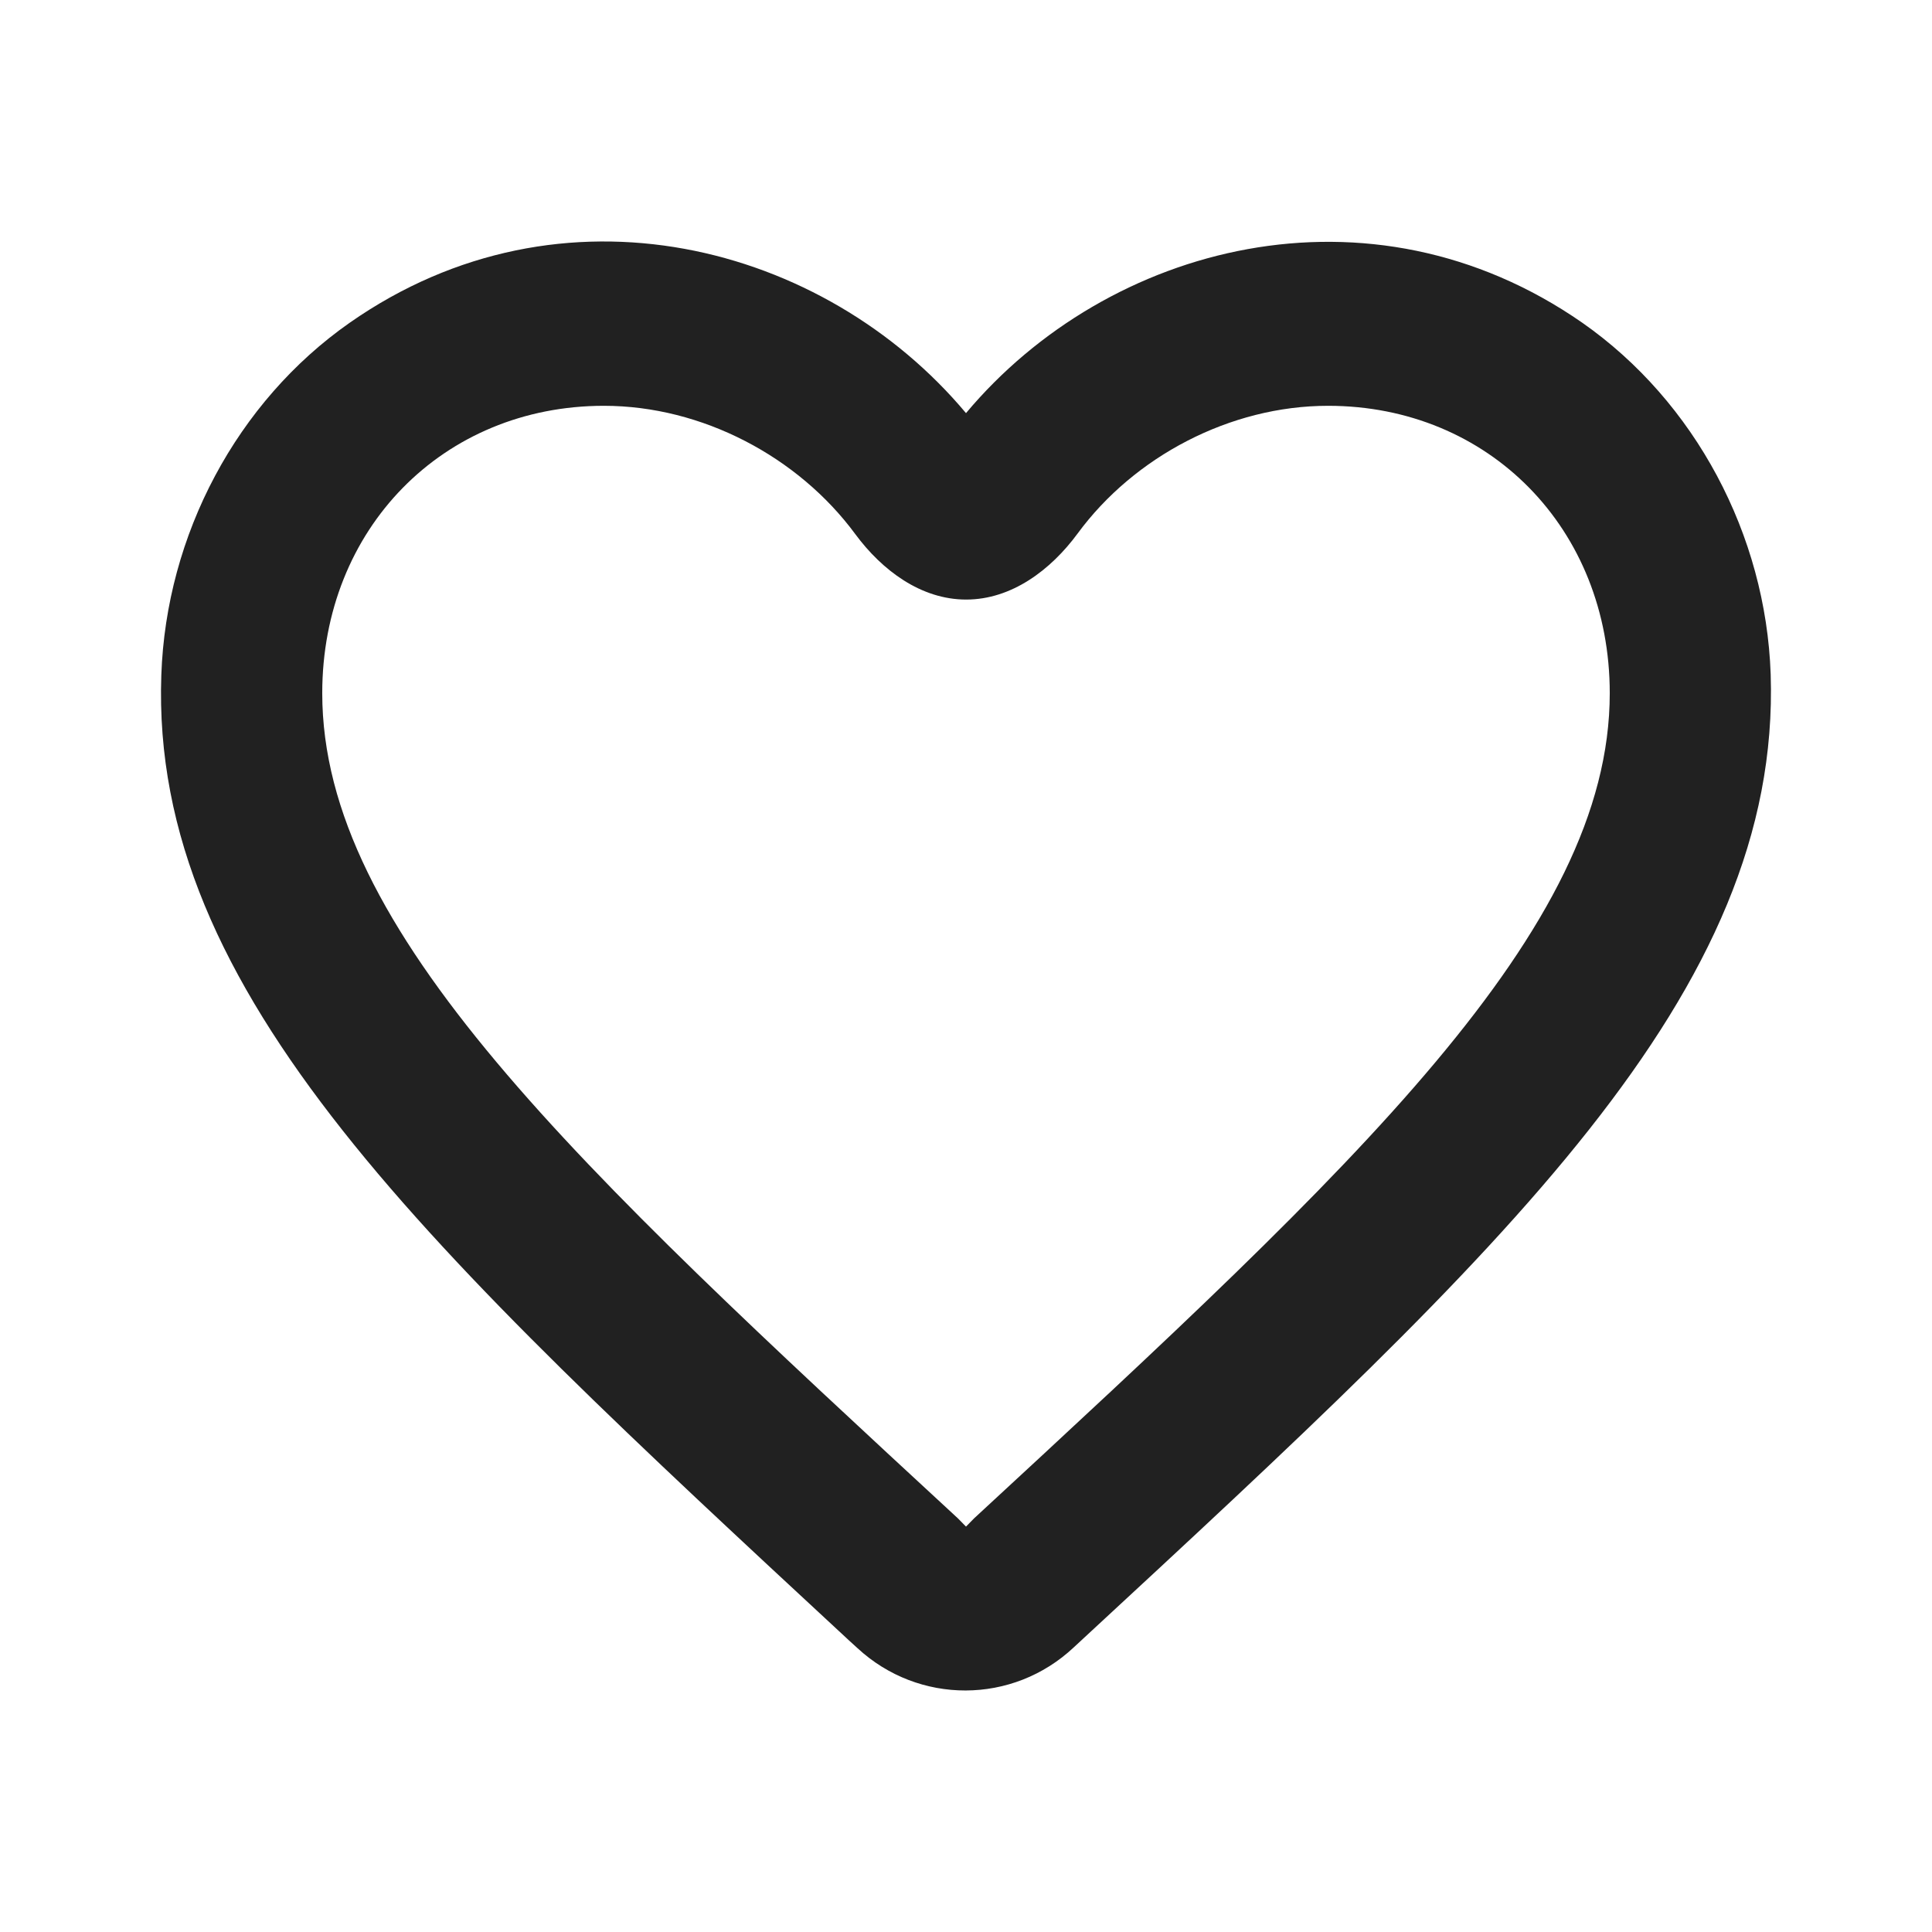 <svg width="24" height="24" viewBox="0 0 24 24" fill="none" xmlns="http://www.w3.org/2000/svg">
<path d="M19.657 4.01C17.018 2.174 13.76 3.031 12 5.132C10.241 3.031 6.982 2.164 4.343 4.01C2.944 4.99 2.064 6.642 2.004 8.386C1.864 12.344 5.303 15.516 10.551 20.382L10.651 20.473C11.411 21.177 12.58 21.177 13.34 20.463L13.45 20.361C18.698 15.506 22.126 12.334 21.996 8.376C21.936 6.642 21.057 4.99 19.657 4.01ZM12.1 18.862L12 18.964L11.9 18.862C7.142 14.466 4.003 11.559 4.003 8.611C4.003 6.571 5.503 5.041 7.502 5.041C8.722 5.041 9.917 5.675 10.624 6.634C10.957 7.085 11.441 7.448 12.002 7.448C12.566 7.448 13.053 7.081 13.387 6.627C14.089 5.672 15.281 5.041 16.498 5.041C18.498 5.041 19.997 6.571 19.997 8.611C19.997 11.559 16.858 14.466 12.1 18.862Z" fill="#212121"/>
</svg>
